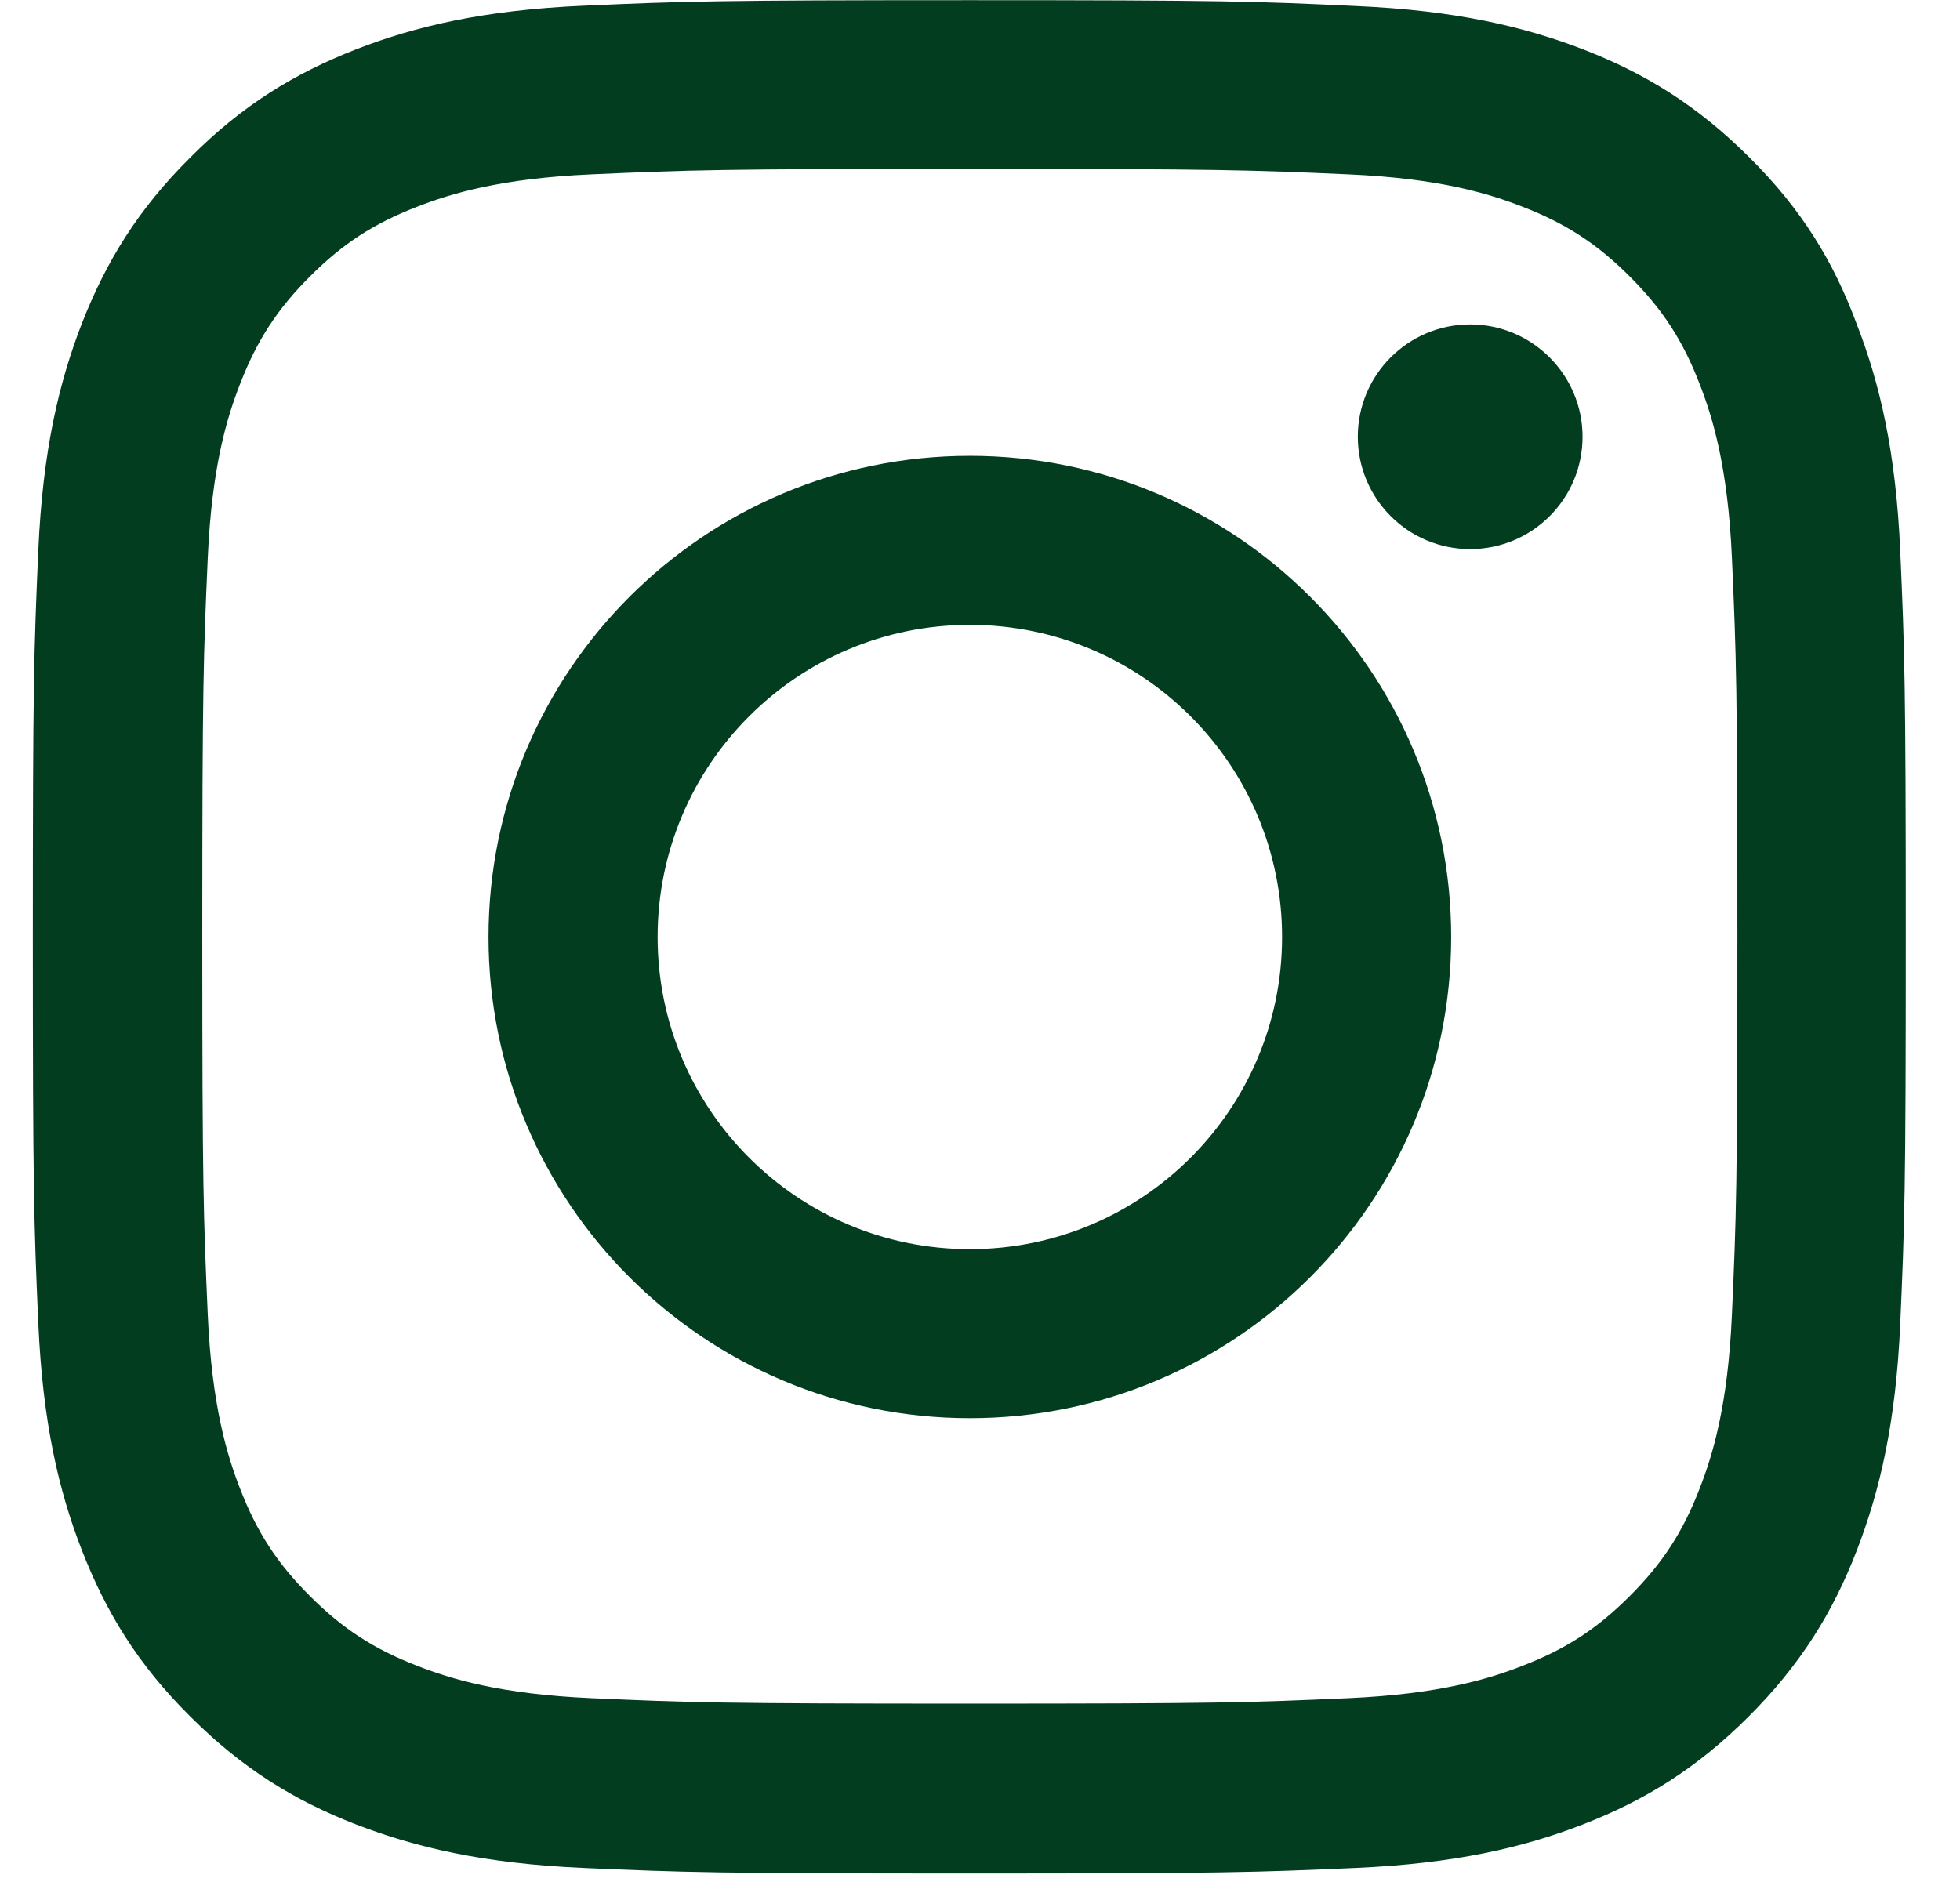 <svg width="33" height="32" viewBox="0 0 33 32" fill="none" xmlns="http://www.w3.org/2000/svg">
<path d="M16.329 2.844C20.544 2.844 21.044 2.863 22.701 2.936C24.242 3.004 25.074 3.263 25.628 3.479C26.362 3.762 26.892 4.107 27.44 4.656C27.995 5.211 28.334 5.734 28.617 6.468C28.833 7.022 29.092 7.86 29.16 9.395C29.234 11.059 29.252 11.558 29.252 15.767C29.252 19.982 29.234 20.482 29.16 22.139C29.092 23.68 28.833 24.512 28.617 25.067C28.334 25.8 27.989 26.33 27.44 26.878C26.886 27.433 26.362 27.772 25.628 28.055C25.074 28.271 24.236 28.53 22.701 28.598C21.037 28.672 20.538 28.69 16.329 28.69C12.114 28.69 11.615 28.672 9.957 28.598C8.416 28.53 7.584 28.271 7.03 28.055C6.296 27.772 5.766 27.427 5.218 26.878C4.663 26.324 4.324 25.8 4.041 25.067C3.825 24.512 3.566 23.674 3.498 22.139C3.425 20.475 3.406 19.976 3.406 15.767C3.406 11.552 3.425 11.053 3.498 9.395C3.566 7.854 3.825 7.022 4.041 6.468C4.324 5.734 4.669 5.204 5.218 4.656C5.772 4.101 6.296 3.762 7.03 3.479C7.584 3.263 8.422 3.004 9.957 2.936C11.615 2.863 12.114 2.844 16.329 2.844ZM16.329 0.003C12.046 0.003 11.51 0.022 9.828 0.096C8.151 0.169 6.999 0.441 6 0.829C4.959 1.236 4.078 1.772 3.203 2.653C2.321 3.528 1.785 4.409 1.379 5.445C0.99 6.449 0.719 7.595 0.645 9.272C0.571 10.96 0.553 11.496 0.553 15.779C0.553 20.062 0.571 20.599 0.645 22.281C0.719 23.957 0.99 25.11 1.379 26.108C1.785 27.149 2.321 28.031 3.203 28.906C4.078 29.781 4.959 30.323 5.994 30.724C6.999 31.112 8.145 31.383 9.821 31.457C11.504 31.531 12.04 31.55 16.323 31.55C20.606 31.55 21.142 31.531 22.825 31.457C24.501 31.383 25.653 31.112 26.651 30.724C27.687 30.323 28.568 29.781 29.443 28.906C30.318 28.031 30.861 27.149 31.261 26.114C31.649 25.11 31.921 23.963 31.994 22.287C32.068 20.605 32.087 20.069 32.087 15.786C32.087 11.503 32.068 10.966 31.994 9.284C31.921 7.608 31.649 6.455 31.261 5.457C30.873 4.409 30.337 3.528 29.456 2.653C28.58 1.778 27.699 1.236 26.664 0.835C25.659 0.447 24.513 0.176 22.837 0.102C21.148 0.022 20.612 0.003 16.329 0.003Z" fill="#033D20"/>
<path d="M16.329 7.676C11.855 7.676 8.225 11.305 8.225 15.78C8.225 20.254 11.855 23.883 16.329 23.883C20.803 23.883 24.433 20.254 24.433 15.78C24.433 11.305 20.803 7.676 16.329 7.676ZM16.329 21.036C13.427 21.036 11.072 18.682 11.072 15.78C11.072 12.877 13.427 10.523 16.329 10.523C19.232 10.523 21.586 12.877 21.586 15.78C21.586 18.682 19.232 21.036 16.329 21.036Z" fill="#033D20"/>
<path d="M26.645 7.355C26.645 8.403 25.795 9.247 24.753 9.247C23.706 9.247 22.861 8.396 22.861 7.355C22.861 6.307 23.712 5.463 24.753 5.463C25.795 5.463 26.645 6.313 26.645 7.355Z" fill="#033D20"/>
</svg>
